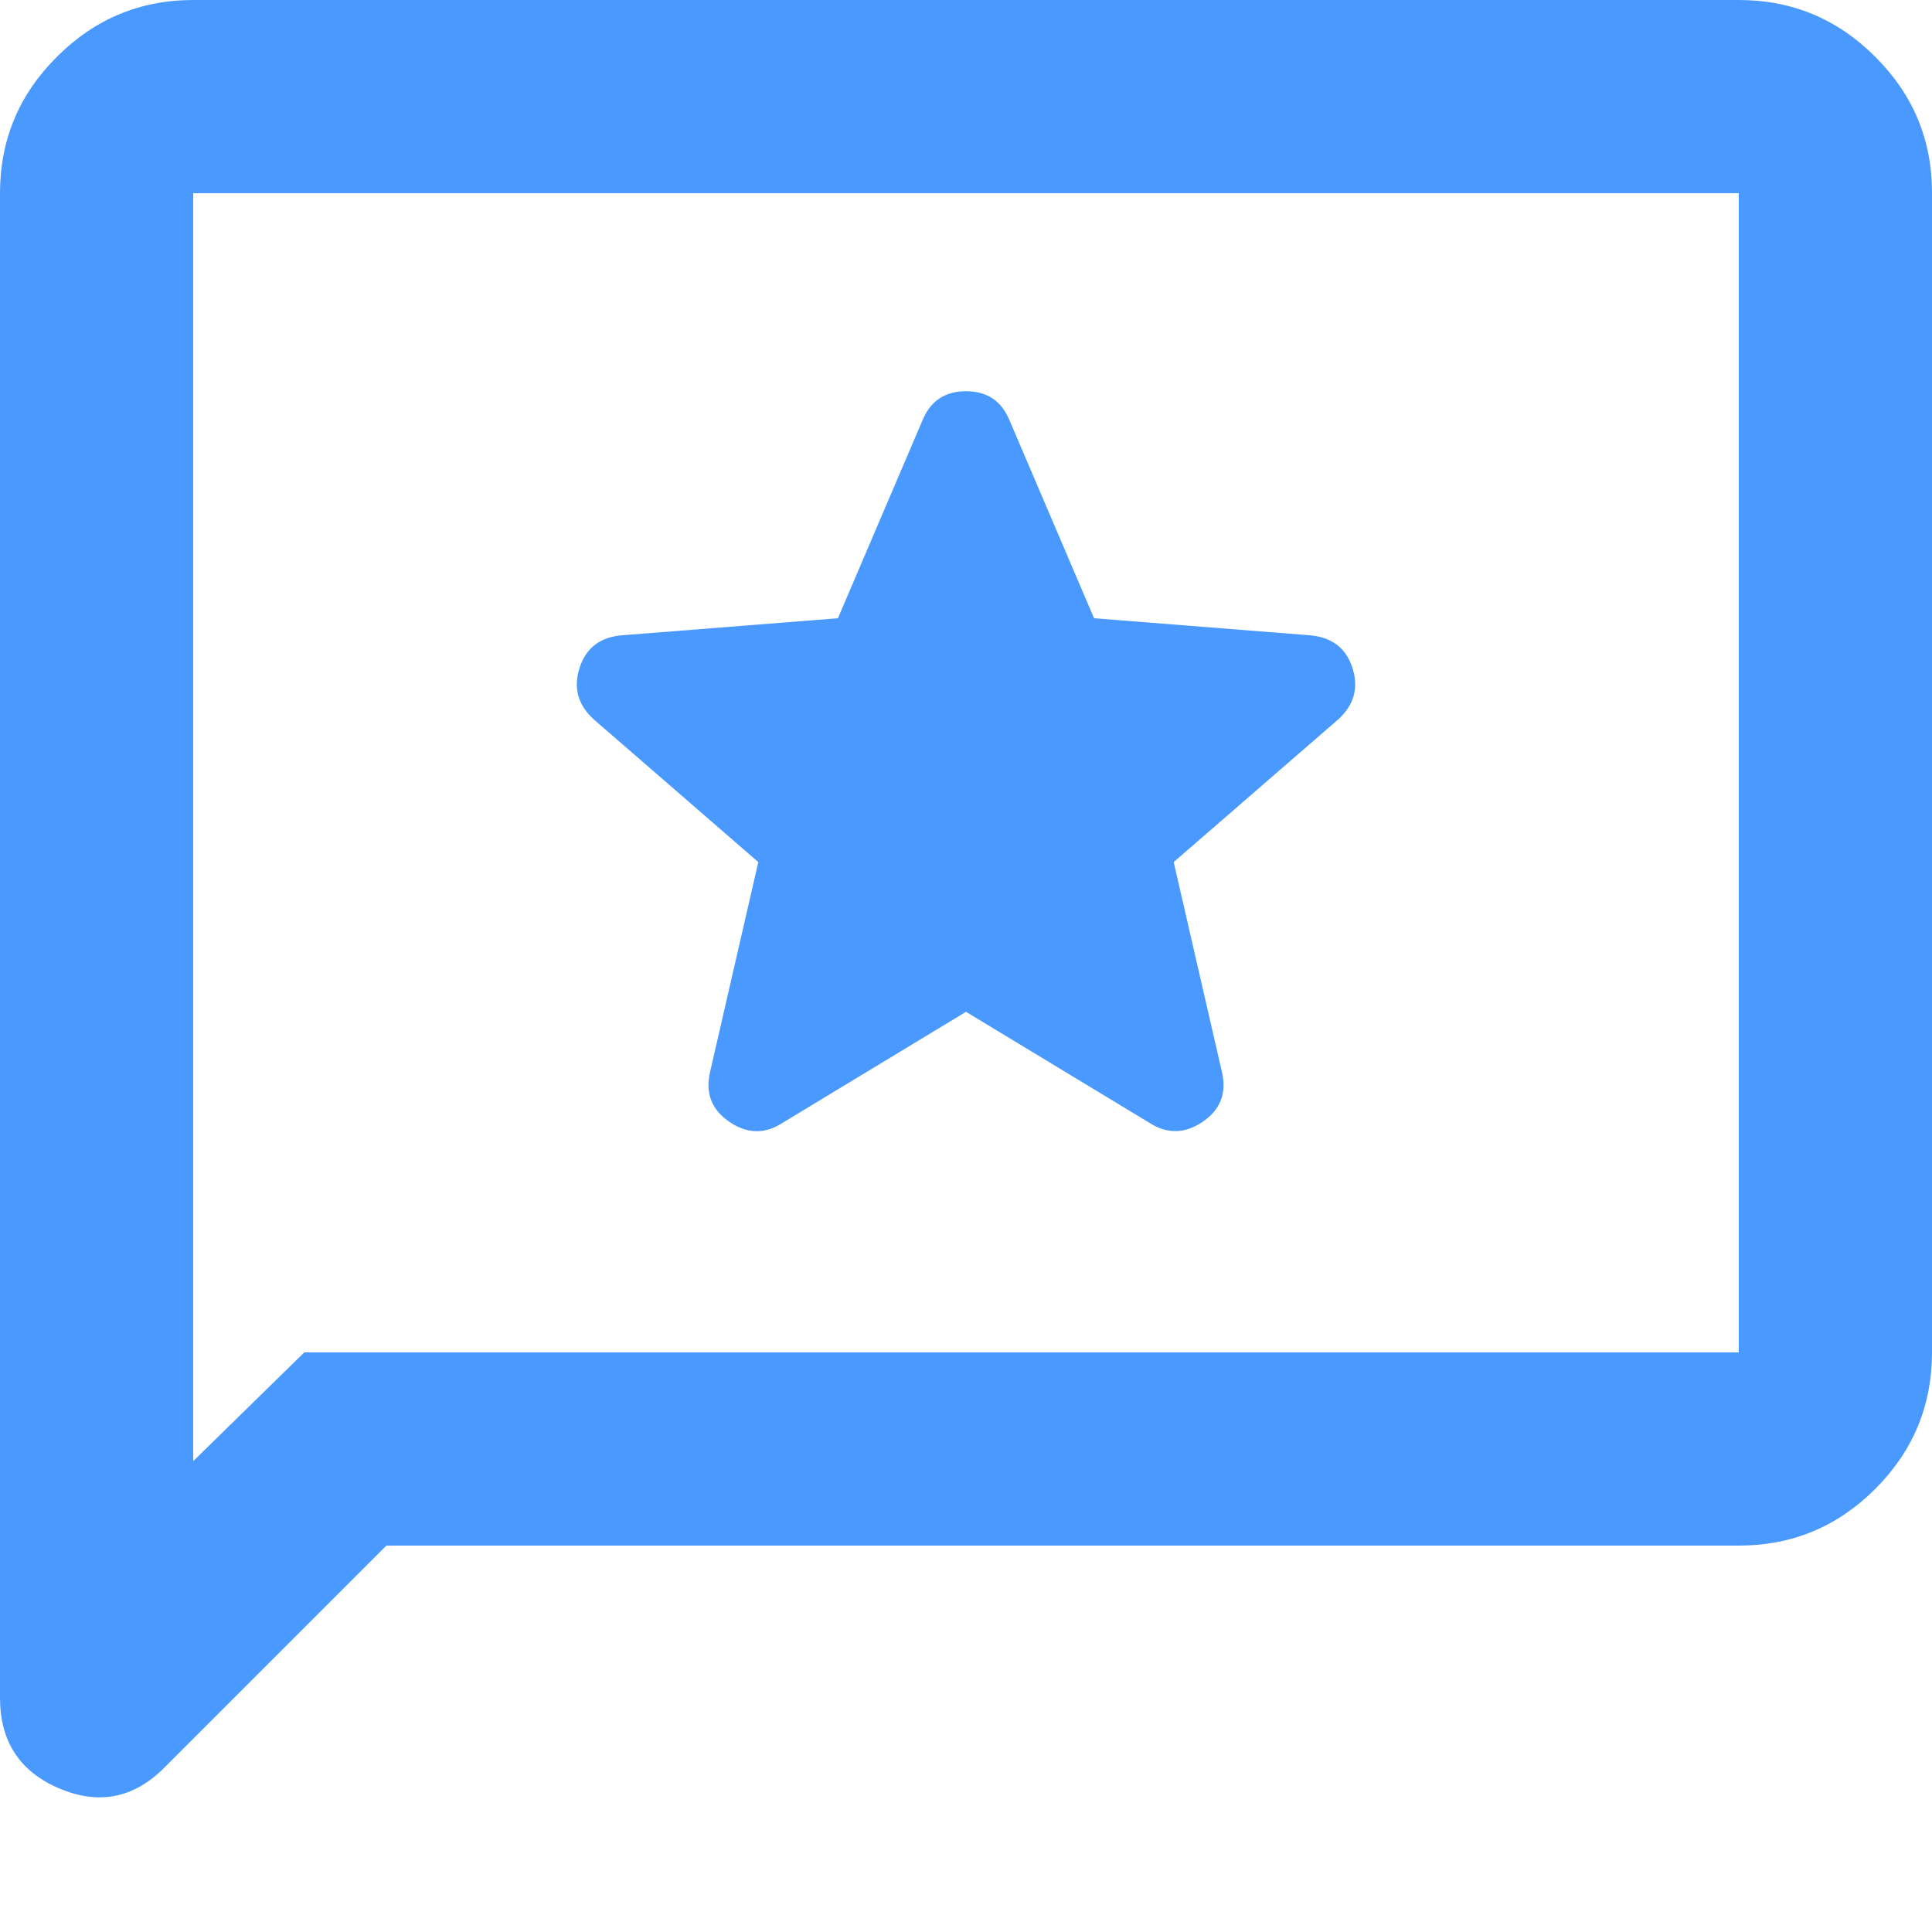 <svg width="14" height="14" viewBox="0 0 14 14" fill="none" xmlns="http://www.w3.org/2000/svg">
<path d="M7 7.332L8.33 8.137C8.458 8.219 8.587 8.216 8.715 8.129C8.843 8.042 8.89 7.922 8.855 7.77L8.505 6.247L9.695 5.215C9.812 5.11 9.847 4.985 9.8 4.839C9.753 4.694 9.648 4.615 9.485 4.603L7.928 4.48L7.315 3.045C7.257 2.905 7.152 2.835 7 2.835C6.848 2.835 6.743 2.905 6.685 3.045L6.072 4.48L4.515 4.603C4.352 4.614 4.247 4.693 4.2 4.839C4.153 4.985 4.188 5.11 4.305 5.215L5.495 6.247L5.145 7.77C5.11 7.922 5.157 8.041 5.285 8.129C5.413 8.217 5.542 8.22 5.67 8.137L7 7.332ZM2.8 11.2L1.19 12.81C0.968 13.032 0.714 13.081 0.428 12.959C0.142 12.837 -0 12.618 1.14007e-06 12.303V1.4C1.14007e-06 1.015 0.137 0.686 0.412 0.412C0.686 0.138 1.015 0 1.4 0H12.6C12.985 0 13.315 0.137 13.589 0.412C13.864 0.686 14.001 1.015 14 1.4V9.8C14 10.185 13.863 10.515 13.589 10.789C13.315 11.063 12.986 11.2 12.6 11.2H2.8ZM2.205 9.8H12.6V1.4H1.4V10.588L2.205 9.8Z" fill="#4A99FF"/>
</svg>